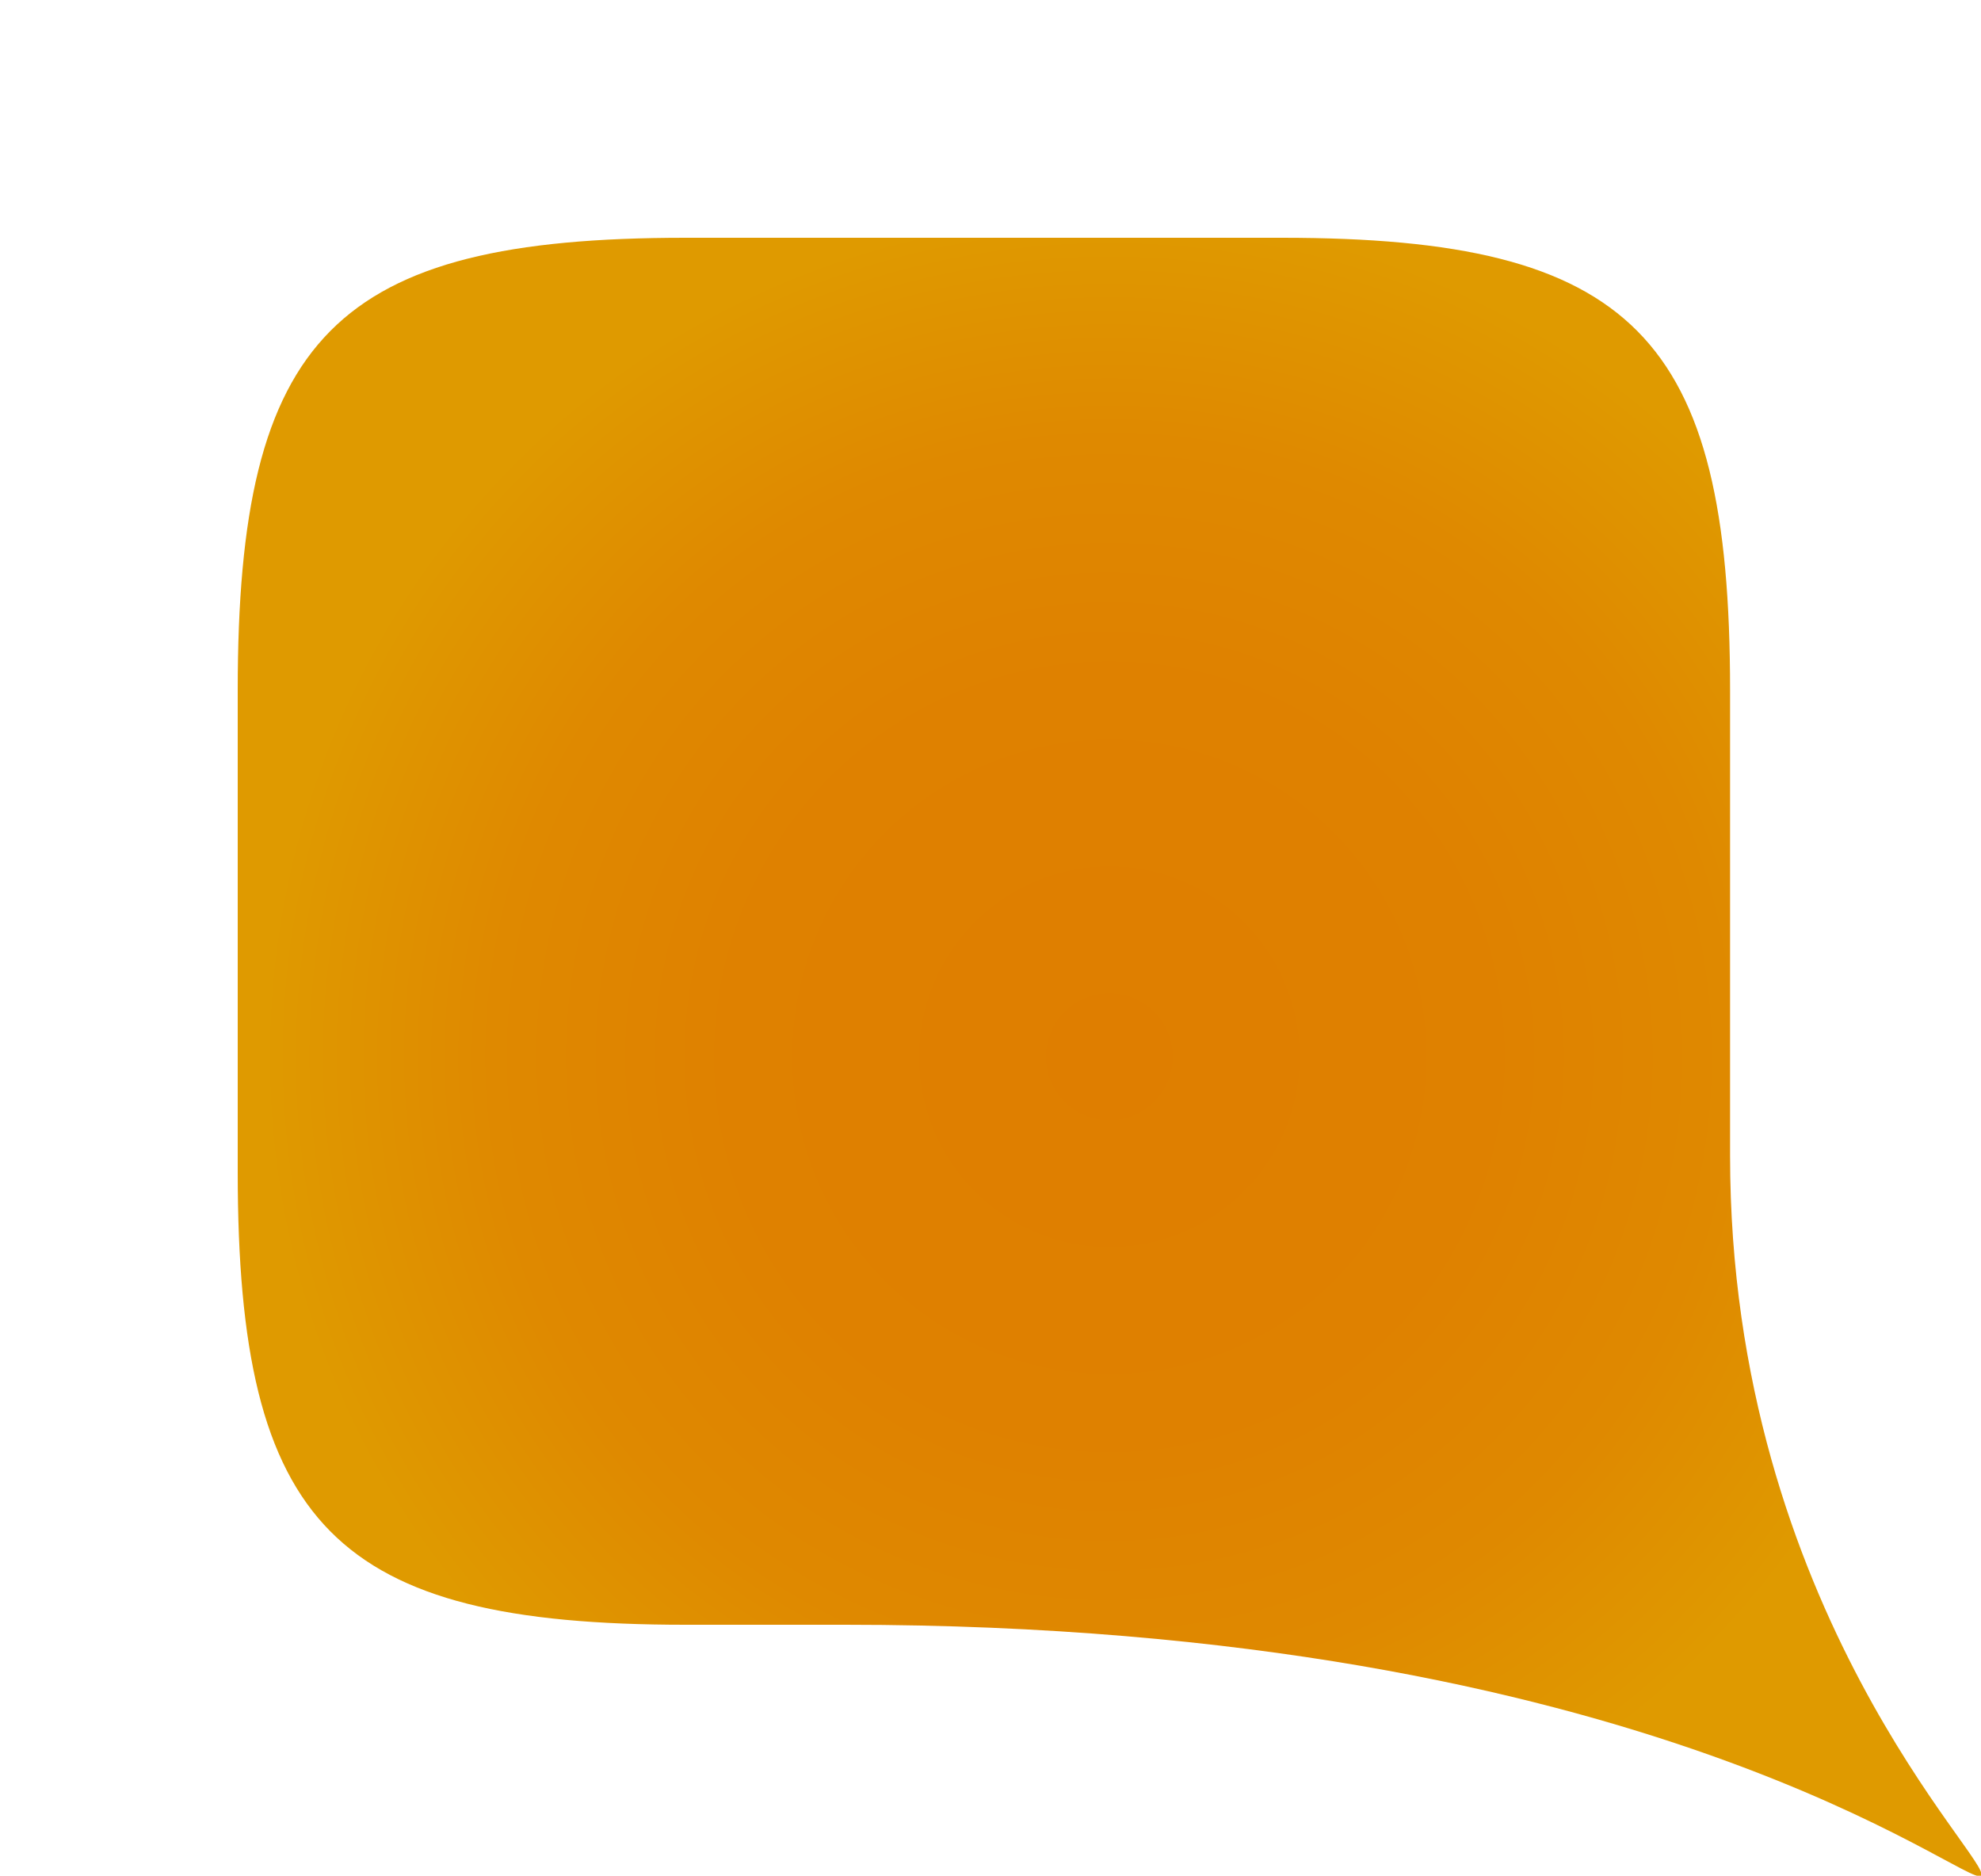 <svg xmlns="http://www.w3.org/2000/svg" xmlns:xlink="http://www.w3.org/1999/xlink" viewBox="0 0 150 142"><defs><style>.cls-1{fill:url(#radial-gradient);}.cls-2{fill:none;}</style><radialGradient id="radial-gradient" cx="84" cy="80" r="64.03" gradientUnits="userSpaceOnUse"><stop offset="0" stop-color="#df7e00"/><stop offset="0.45" stop-color="#df8100"/><stop offset="0.73" stop-color="#df8900"/><stop offset="0.97" stop-color="#df9800"/><stop offset="1" stop-color="#df9a00"/></radialGradient></defs><g id="Layer_2" data-name="Layer 2"><g id="Layer_1-2" data-name="Layer 1"><path class="cls-1" d="M131,52.23V87.48C131,122,151,141,150,142s-25-19-86-19H51.9C25.37,123,18,115.53,18,88.74V52.23C18,25.44,25.37,18,51.9,18H97.07C123.6,18,131,25.44,131,52.23Z"/><rect class="cls-2" width="150" height="142"/></g></g></svg>
